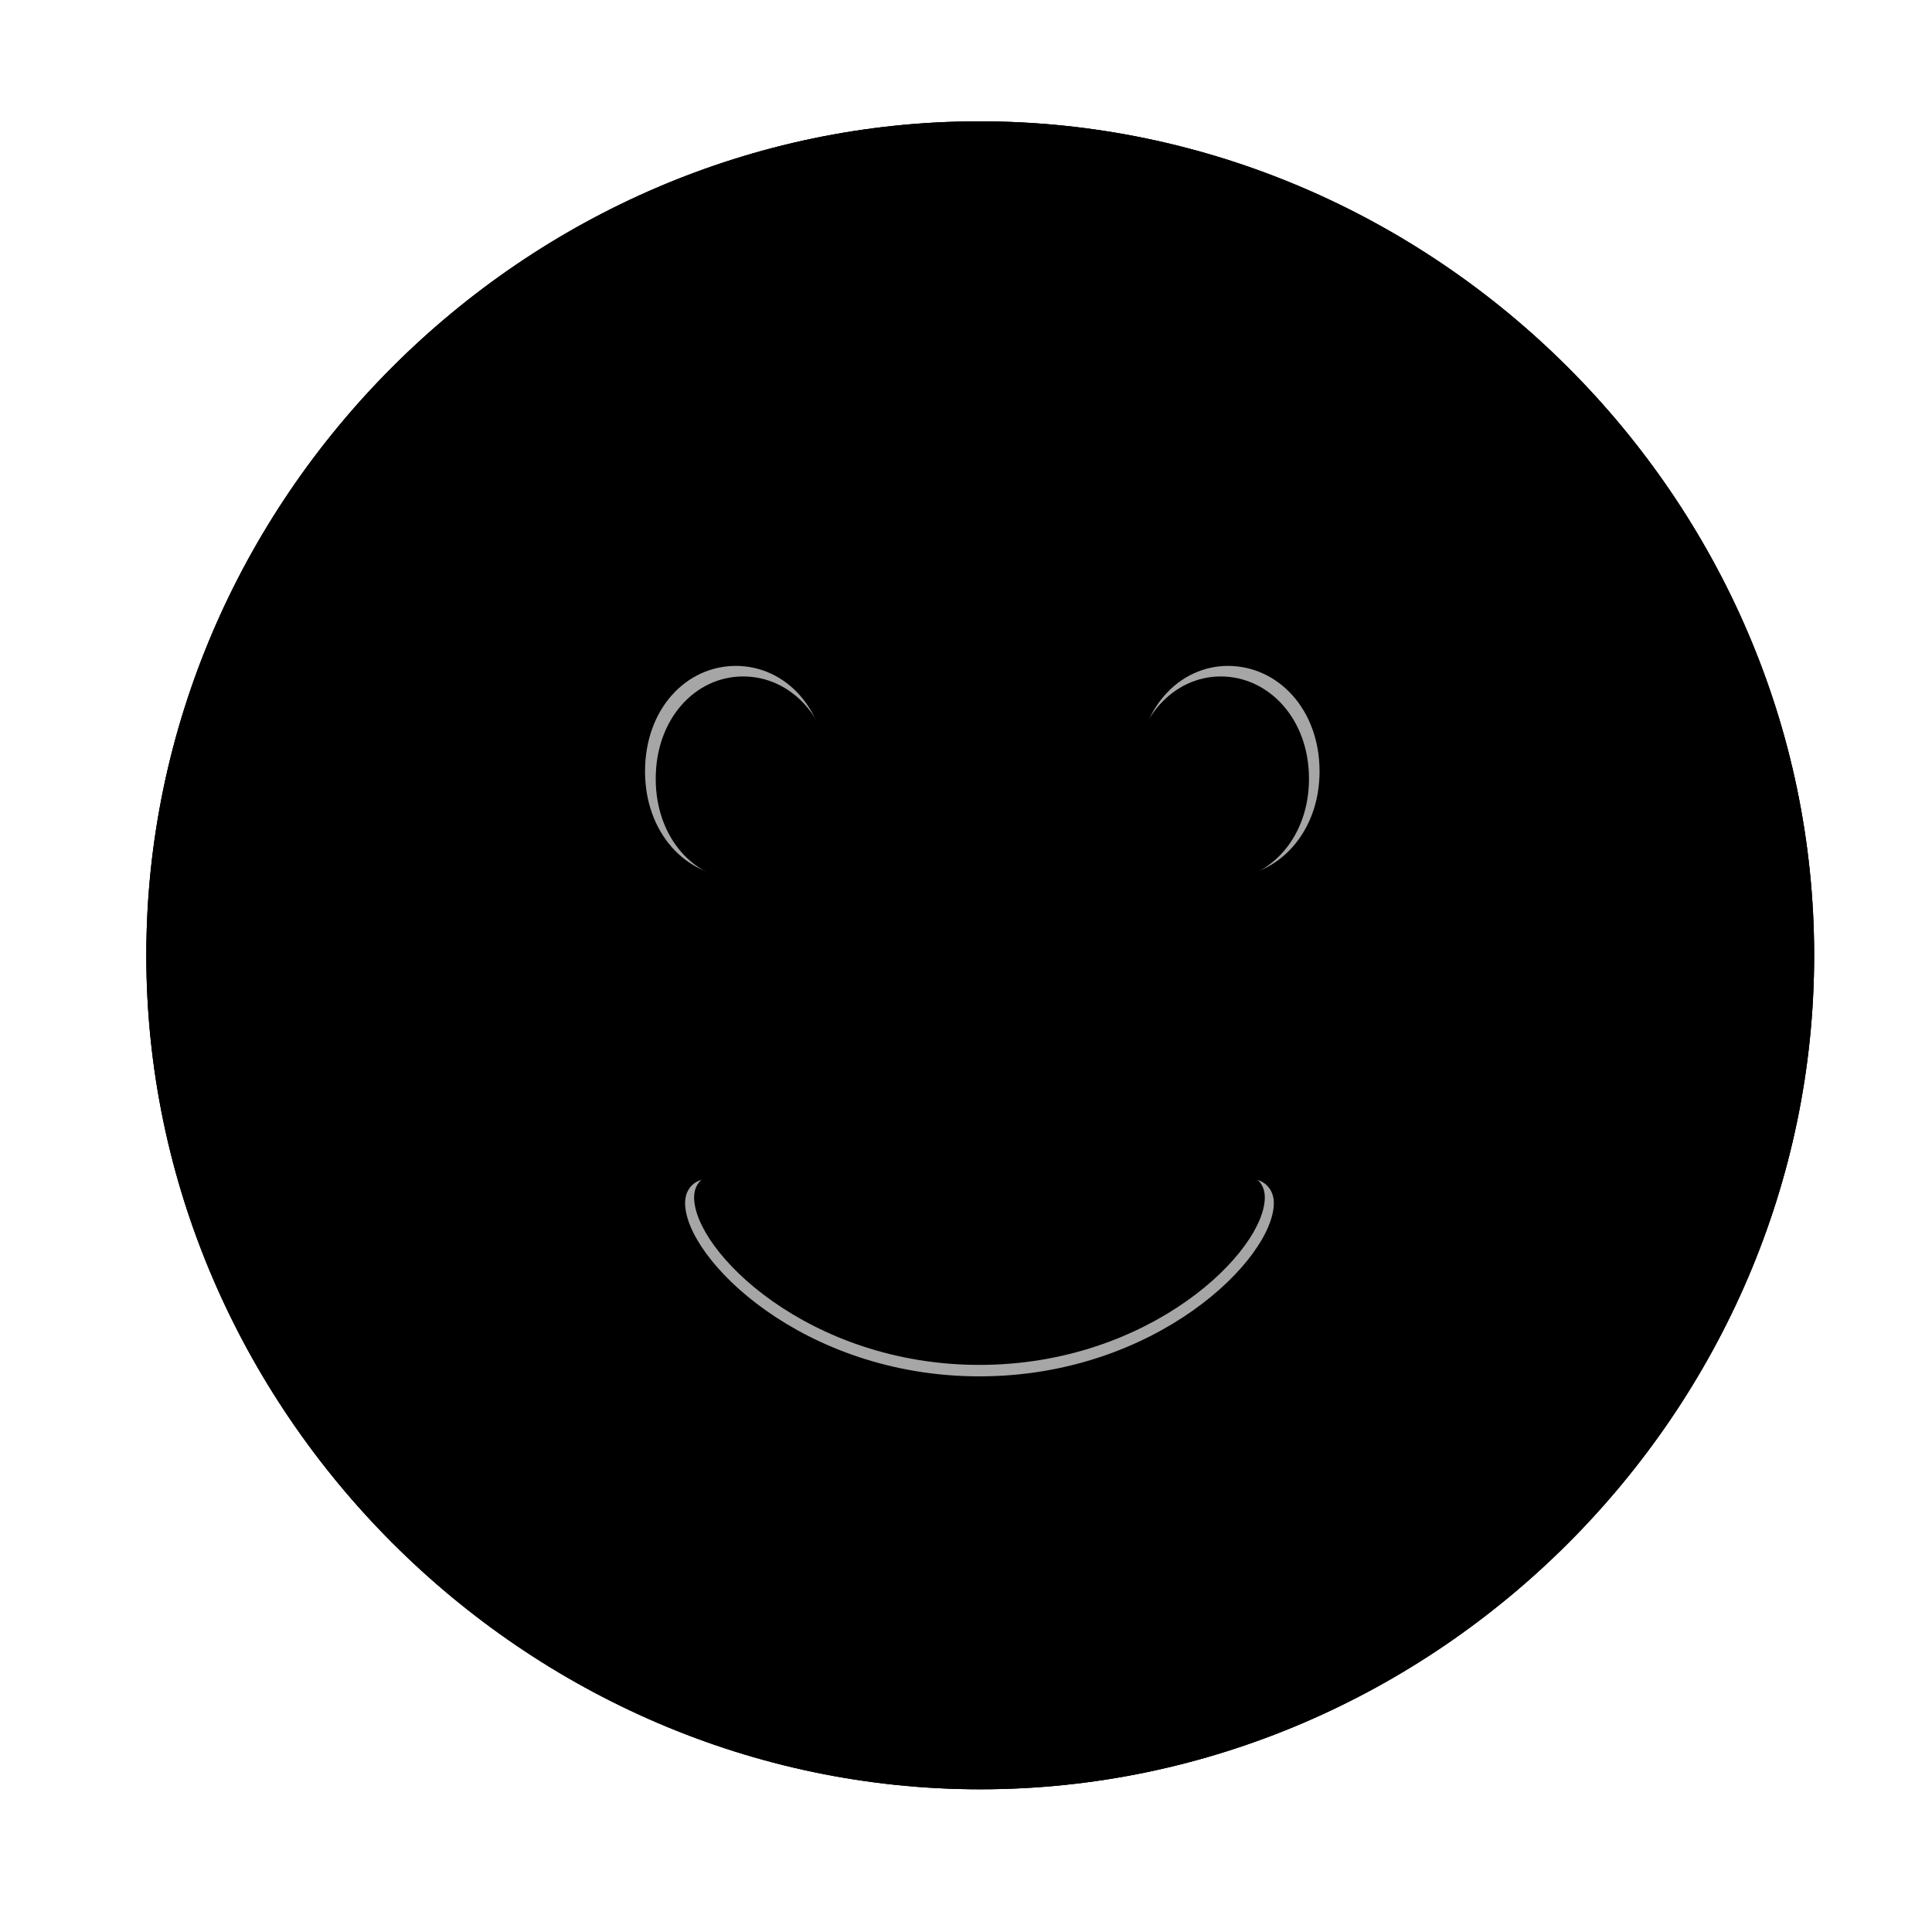 <?xml version="1.0" encoding="UTF-8"?>
<svg width="15px" height="15px" viewBox="0 0 15 15" version="1.1" xmlns="http://www.w3.org/2000/svg" xmlns:xlink="http://www.w3.org/1999/xlink">
    <title>human/face-smiling</title>
    <g id="human/face-smiling" stroke="none" stroke-width="1" fill="none" fill-rule="evenodd">
        <g id="dark" fill="#000000" fill-rule="nonzero">
            <path d="M7.611,13.892 C11.153,13.892 14.085,10.953 14.085,7.417 C14.085,3.875 11.146,0.942 7.604,0.942 C4.069,0.942 1.136,3.875 1.136,7.417 C1.136,10.953 4.075,13.892 7.611,13.892 Z M5.713,6.808 C5.326,6.808 5.008,6.465 5.008,5.989 C5.008,5.506 5.326,5.17 5.713,5.17 C6.1,5.17 6.417,5.506 6.417,5.989 C6.417,6.465 6.1,6.808 5.713,6.808 Z M9.534,6.808 C9.153,6.808 8.836,6.465 8.836,5.989 C8.836,5.506 9.153,5.17 9.534,5.17 C9.921,5.17 10.245,5.506 10.245,5.989 C10.245,6.465 9.921,6.808 9.534,6.808 Z M7.604,10.686 C6.233,10.686 5.319,9.772 5.319,9.34 C5.319,9.182 5.465,9.112 5.611,9.175 C6.087,9.429 6.652,9.728 7.604,9.728 C8.557,9.728 9.122,9.436 9.604,9.175 C9.737,9.112 9.89,9.182 9.89,9.34 C9.89,9.772 8.976,10.686 7.604,10.686 Z" id="solid"></path>
        </g>
        <g id="light" fill="#000000" fill-rule="nonzero">
            <path d="M7.611,13.892 C11.153,13.892 14.085,10.953 14.085,7.417 C14.085,3.875 11.146,0.942 7.604,0.942 C4.069,0.942 1.136,3.875 1.136,7.417 C1.136,10.953 4.075,13.892 7.611,13.892 Z" id="translucent" opacity="0.35"></path>
            <path d="M7.611,13.892 C11.153,13.892 14.085,10.953 14.085,7.417 C14.085,3.875 11.146,0.942 7.604,0.942 C4.069,0.942 1.136,3.875 1.136,7.417 C1.136,10.953 4.075,13.892 7.611,13.892 Z M7.611,12.812 C4.615,12.812 2.222,10.413 2.222,7.417 C2.222,4.421 4.608,2.021 7.604,2.021 C10.601,2.021 13,4.421 13.006,7.417 C13.013,10.413 10.607,12.812 7.611,12.812 Z M5.77,6.839 C6.145,6.839 6.456,6.509 6.456,6.046 C6.456,5.583 6.145,5.252 5.77,5.252 C5.396,5.252 5.091,5.583 5.091,6.046 C5.091,6.509 5.396,6.839 5.77,6.839 Z M9.477,6.839 C9.852,6.839 10.163,6.509 10.163,6.046 C10.163,5.583 9.852,5.252 9.477,5.252 C9.109,5.252 8.798,5.583 8.798,6.046 C8.798,6.509 9.109,6.839 9.477,6.839 Z M7.604,10.597 C8.931,10.597 9.82,9.715 9.82,9.296 C9.82,9.144 9.674,9.074 9.541,9.137 C9.077,9.391 8.525,9.677 7.604,9.677 C6.684,9.677 6.132,9.385 5.675,9.137 C5.535,9.074 5.389,9.144 5.389,9.296 C5.389,9.715 6.278,10.597 7.604,10.597 Z" id="solid"></path>
        </g>
    </g>
</svg>